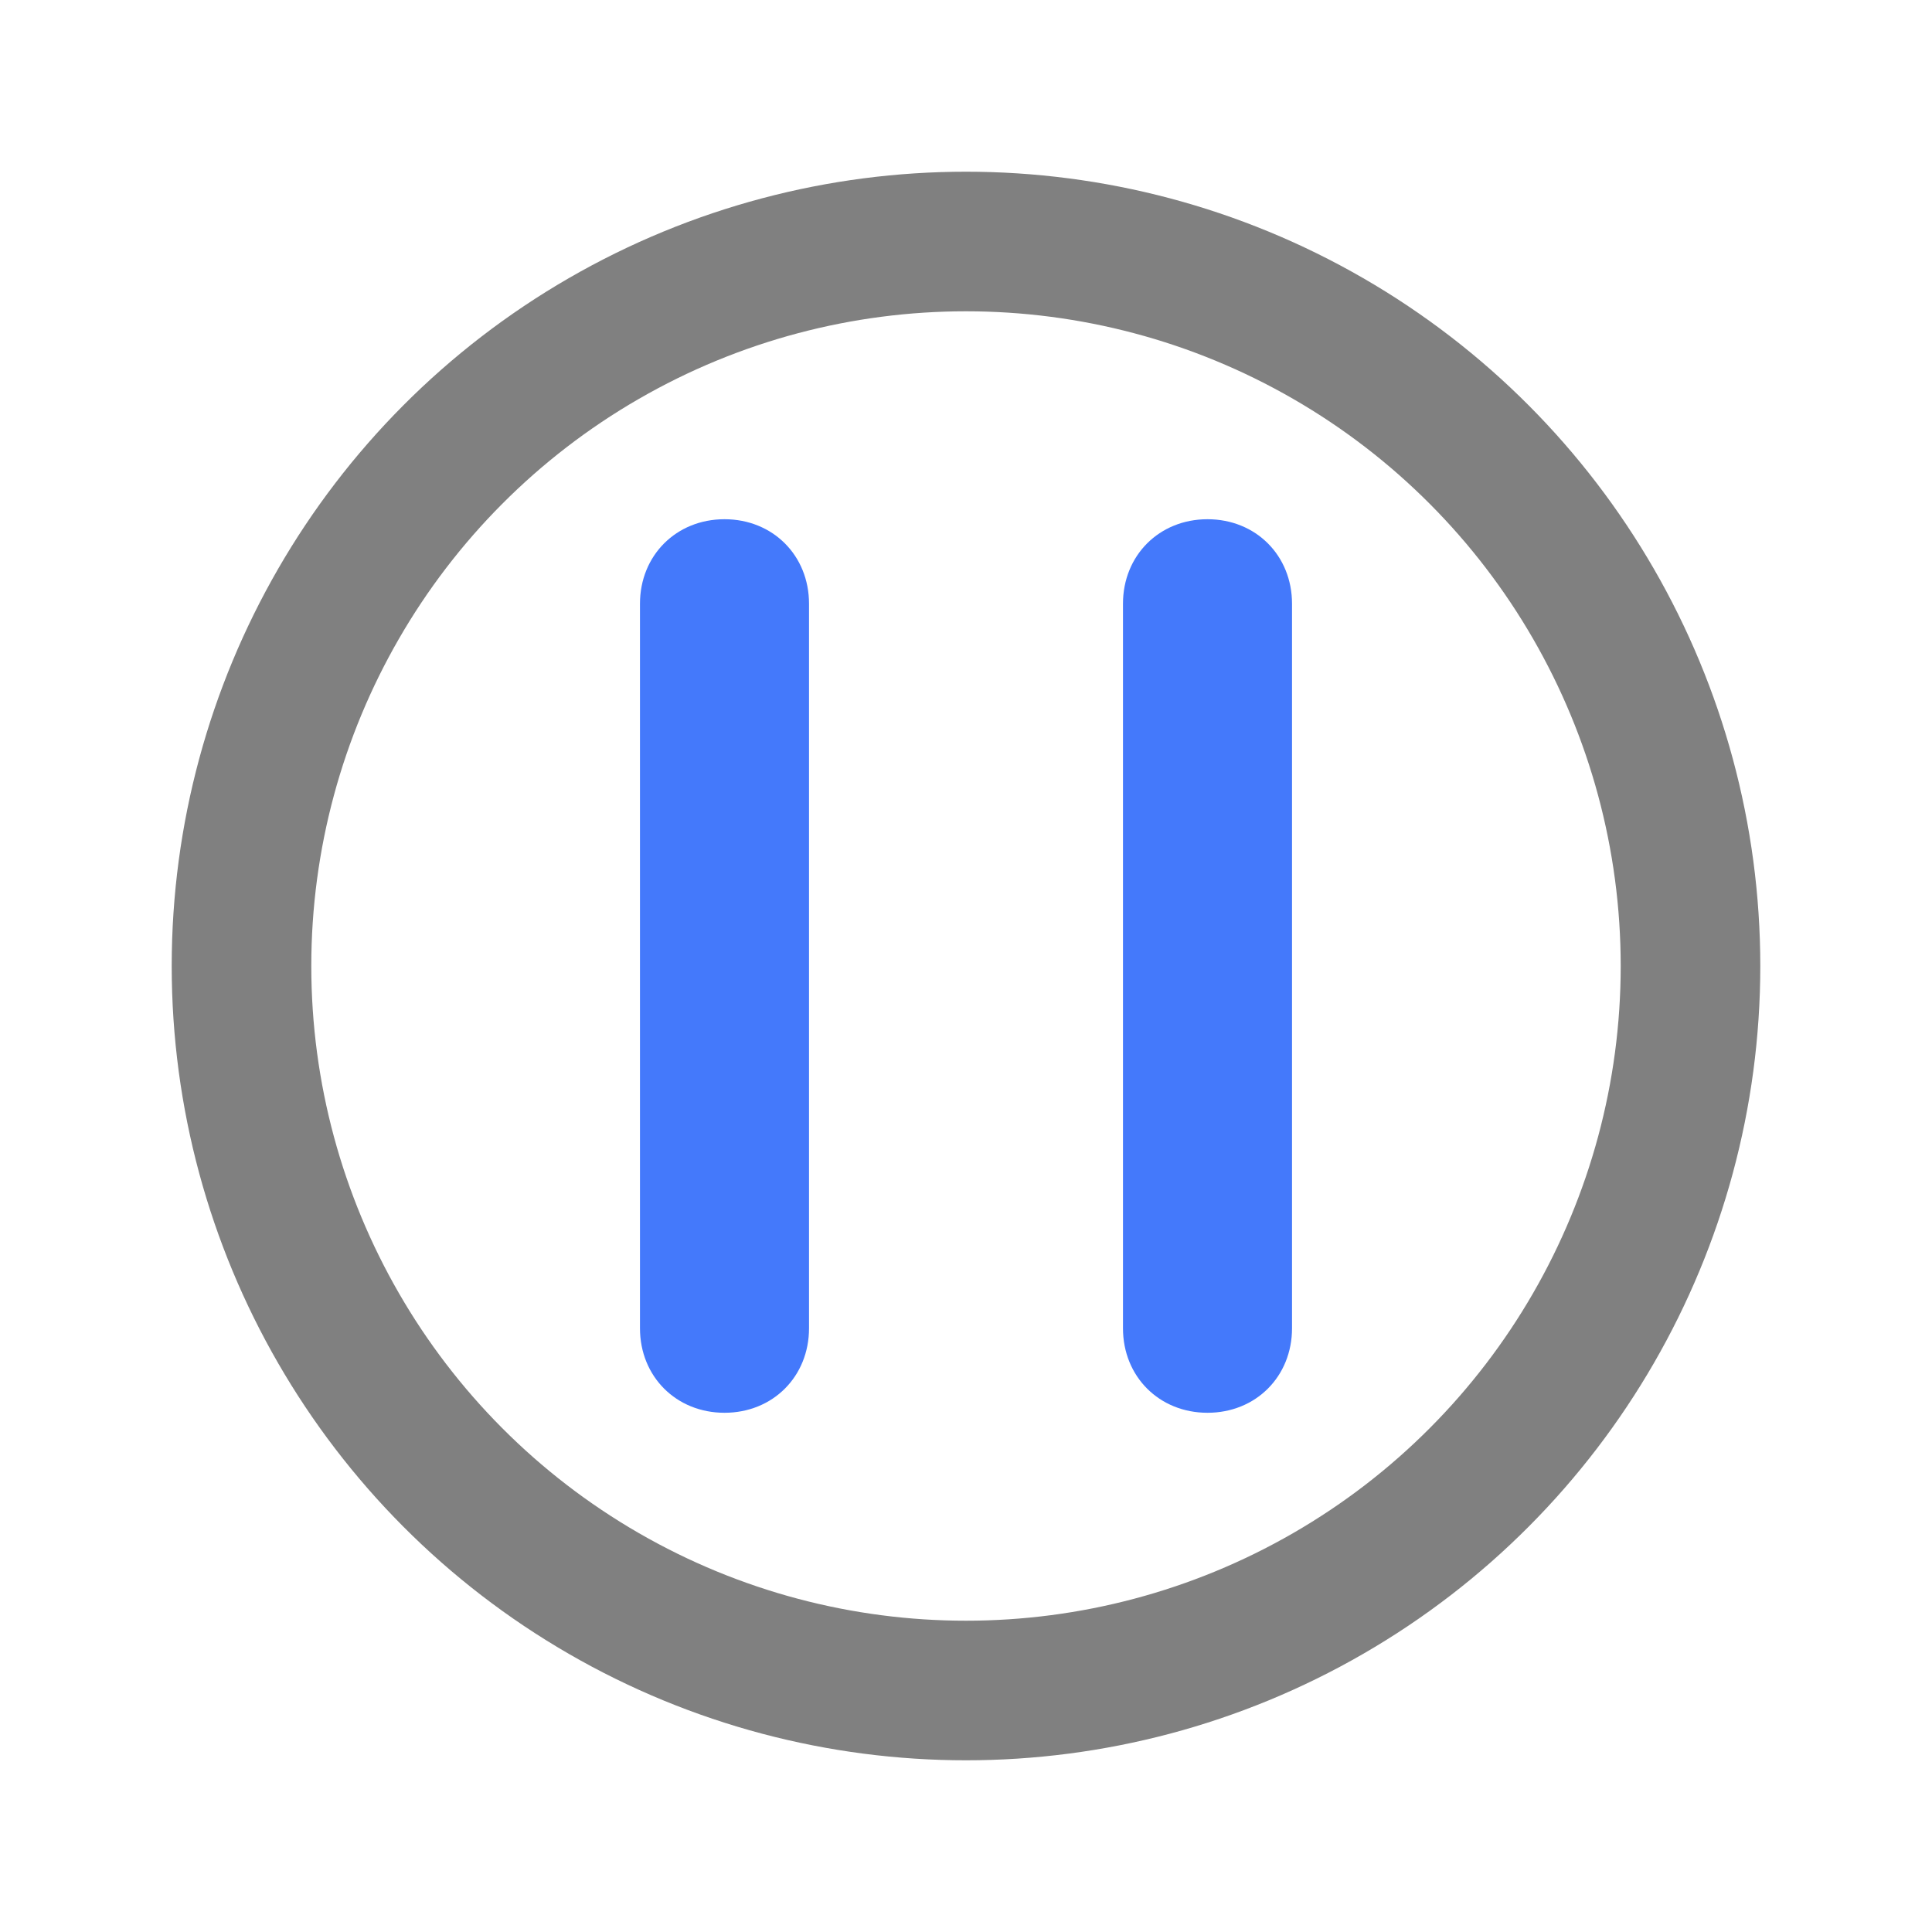 <?xml version="1.0" encoding="utf-8"?>
<!-- Generator: Adobe Illustrator 25.0.0, SVG Export Plug-In . SVG Version: 6.00 Build 0)  -->
<svg version="1.1" id="图层_1" xmlns="http://www.w3.org/2000/svg" xmlns:xlink="http://www.w3.org/1999/xlink" x="0px" y="0px"
	 viewBox="0 0 16 16" enable-background="new 0 0 16 16" xml:space="preserve">
<g>
	<g>
		<g>
			<path fill="#4479FB" d="M6,11.7c-0.4,0-0.7-0.3-0.7-0.7V5c0-0.4,0.3-0.7,0.7-0.7S6.7,4.6,6.7,5v6C6.7,11.4,6.4,11.7,6,11.7z"/>
		</g>
		<g>
			<path fill="#4479FB" d="M10,11.7c-0.4,0-0.7-0.3-0.7-0.7V5c0-0.4,0.3-0.7,0.7-0.7s0.7,0.3,0.7,0.7v6C10.7,11.4,10.4,11.7,10,11.7
				z"/>
		</g>
	</g>
	<circle fill="none" stroke="#808080" stroke-width="1.156" stroke-miterlimit="10" cx="8" cy="8" r="6"/>
</g>
<g>
</g>
<g>
</g>
<g>
</g>
<g>
</g>
<g>
</g>
<g>
</g>
</svg>
